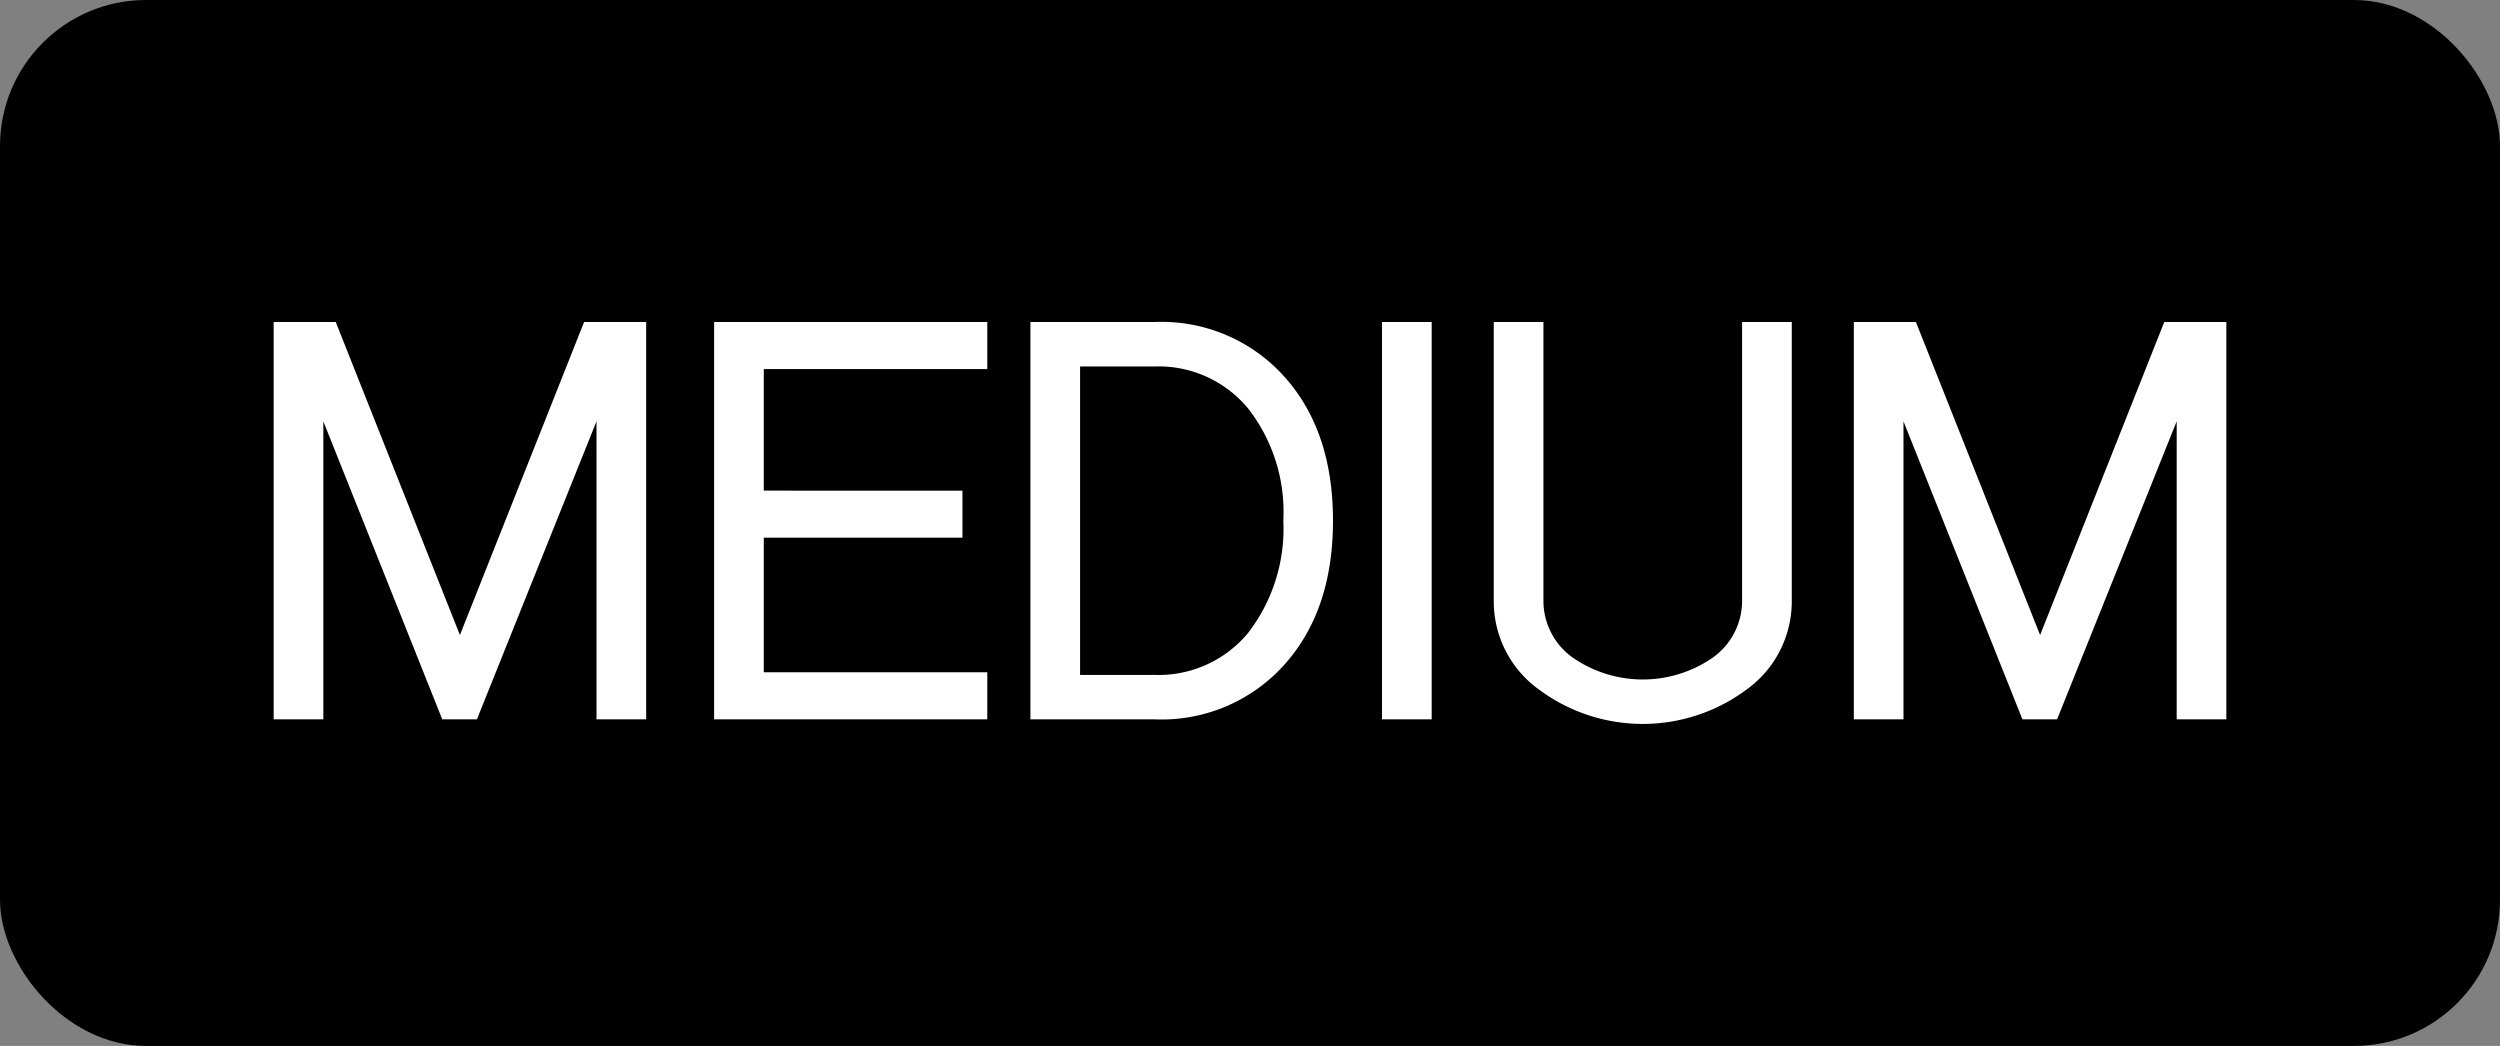 <svg xmlns="http://www.w3.org/2000/svg" viewBox="0 0 171.13 71.597"><rect x="0" y="0" width="171.13" height="71.597" fill="#808080" stroke="none"/><g id="Camada_2" data-name="Camada 2"><g id="Camada_1-2" data-name="Camada 1"><rect width="171.13" height="71.597" rx="10"/><path d="M18.733,49.241V22.043h4.25L31.482,43.47l8.5-21.427h4.25v27.198h-3.4V28.843L32.645,49.241H30.274L22.133,28.843V49.241Z" style="fill:#fff"/><path d="M48.883,49.241V22.043H67.582v3.221H52.283v8.321H65.882V36.805H52.283V46.02H67.582v3.221Z" style="fill:#fff"/><path d="M70.534,49.241V22.043h8.5a11.281,11.281,0,0,1,8.857,3.713q3.355,3.713,3.355,9.886t-3.355,9.886a11.279,11.279,0,0,1-8.857,3.713Zm3.4-3.042h5.1A7.946,7.946,0,0,0,85.431,43.33a11.692,11.692,0,0,0,2.415-7.71,11.511,11.511,0,0,0-2.415-7.665,7.949,7.949,0,0,0-6.397-2.869h-5.1Z" style="fill:#fff"/><path d="M94.601,49.241V22.043h3.4v27.198Z" style="fill:#fff"/><path d="M102.251,41.1V22.043h3.4V41.1a4.77,4.77,0,0,0,2.103,3.981,8.422,8.422,0,0,0,9.394,0A4.771,4.771,0,0,0,119.25,41.1V22.043h3.4V41.1a7.43,7.43,0,0,1-3.131,6.128,11.901,11.901,0,0,1-14.136,0A7.428,7.428,0,0,1,102.251,41.1Z" style="fill:#fff"/><path d="M126.899,49.241V22.043h4.25L139.648,43.47l8.5-21.427h4.25v27.198h-3.4V28.843L140.811,49.241H138.44l-8.142-20.399V49.241Z" style="fill:#fff"/></g></g></svg>